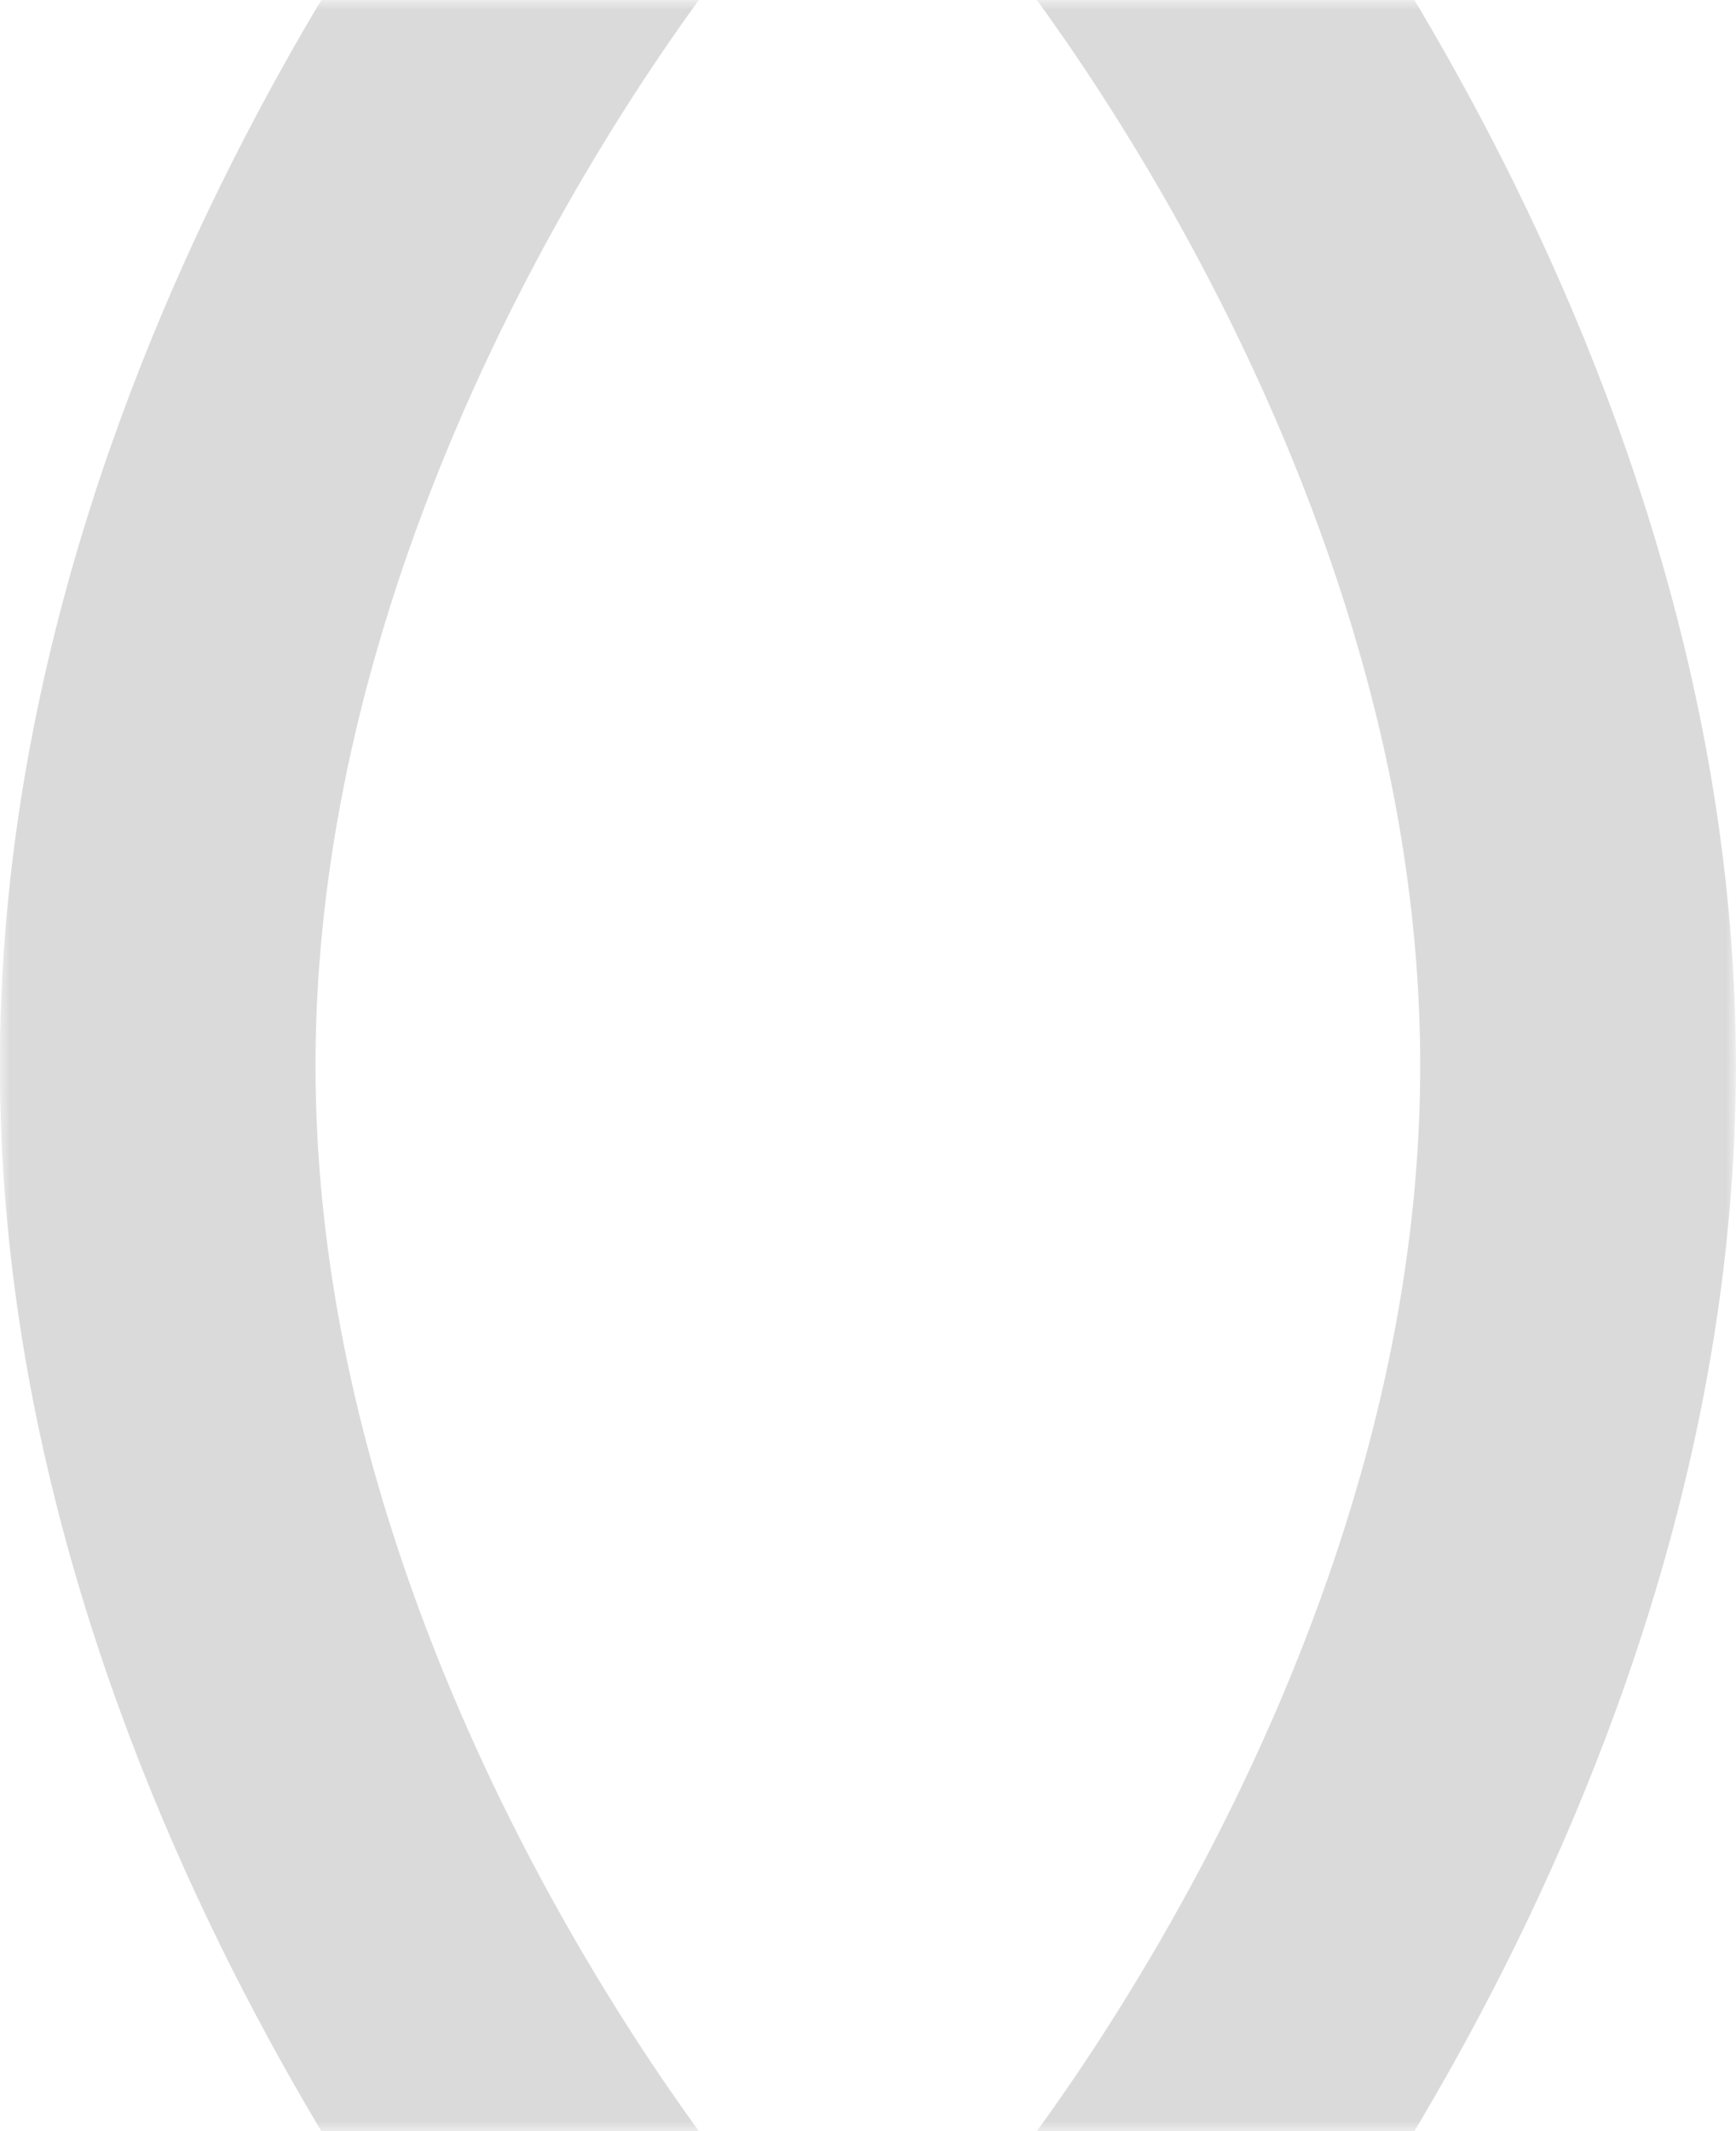 <svg width="88" height="108" viewBox="0 0 88 108" fill="none" xmlns="http://www.w3.org/2000/svg">
<mask id="mask0_1306_16657" style="mask-type:alpha" maskUnits="userSpaceOnUse" x="-1" y="0" width="89" height="108">
<rect x="1.993" y="2" width="84" height="104" fill="#D9D9D9" stroke="#828288" stroke-width="4"/>
</mask>
<g mask="url(#mask0_1306_16657)">
<path fill-rule="evenodd" clip-rule="evenodd" d="M62.078 121.834C62.076 121.836 62.075 121.838 55.993 116.641C49.912 111.443 49.91 111.444 49.909 111.446L49.931 111.42C49.959 111.386 50.009 111.326 50.08 111.24C50.221 111.069 50.442 110.795 50.734 110.424C51.316 109.682 52.175 108.555 53.218 107.085C55.307 104.139 58.114 99.846 60.922 94.539C66.585 83.836 71.993 69.496 71.993 54.001C71.993 38.505 66.585 24.165 60.922 13.462C58.114 8.155 55.307 3.862 53.218 0.916C52.175 -0.554 51.316 -1.681 50.734 -2.423C50.442 -2.794 50.221 -3.068 50.08 -3.239C50.009 -3.325 49.959 -3.385 49.931 -3.419L49.909 -3.445C49.91 -3.443 49.912 -3.442 55.993 -8.639C62.075 -13.837 62.076 -13.835 62.078 -13.833L62.091 -13.818L62.117 -13.787L62.194 -13.696C62.256 -13.622 62.34 -13.52 62.446 -13.392C62.656 -13.136 62.95 -12.772 63.315 -12.308C64.045 -11.379 65.061 -10.042 66.269 -8.34C68.679 -4.941 71.872 -0.054 75.064 5.979C81.401 17.956 87.993 34.936 87.993 54.001C87.993 73.065 81.401 90.045 75.064 102.022C71.872 108.055 68.679 112.942 66.269 116.341C65.061 118.043 64.045 119.38 63.315 120.309C62.95 120.773 62.656 121.137 62.446 121.393C62.34 121.521 62.256 121.623 62.194 121.698L62.117 121.789L62.091 121.819L62.078 121.834Z" fill="#828288" fill-opacity="0.3"/>
<path fill-rule="evenodd" clip-rule="evenodd" d="M25.908 -13.834C25.91 -13.836 25.912 -13.838 31.993 -8.64C38.075 -3.442 38.076 -3.444 38.077 -3.446L38.056 -3.42C38.027 -3.386 37.977 -3.326 37.907 -3.24C37.766 -3.068 37.544 -2.794 37.253 -2.424C36.67 -1.682 35.811 -0.555 34.769 0.915C32.679 3.862 29.872 8.155 27.064 13.461C21.401 24.164 15.993 38.504 15.993 54C15.993 69.496 21.401 83.835 27.064 94.538C29.872 99.845 32.679 104.138 34.769 107.084C35.811 108.555 36.67 109.682 37.253 110.424C37.544 110.794 37.766 111.068 37.907 111.24C37.977 111.326 38.027 111.386 38.056 111.42L38.077 111.445C38.076 111.444 38.075 111.442 31.993 116.64C25.912 121.838 25.91 121.836 25.908 121.834L25.895 121.818L25.869 121.788L25.793 121.697C25.73 121.622 25.646 121.521 25.541 121.393C25.33 121.136 25.036 120.773 24.671 120.308C23.941 119.379 22.925 118.043 21.718 116.34C19.307 112.942 16.114 108.055 12.922 102.021C6.585 90.044 -0.007 73.064 -0.007 54C-0.007 34.936 6.585 17.955 12.922 5.979C16.114 -0.055 19.307 -4.942 21.718 -8.341C22.925 -10.043 23.941 -11.379 24.671 -12.308C25.036 -12.773 25.33 -13.136 25.541 -13.393C25.646 -13.521 25.73 -13.623 25.793 -13.697L25.869 -13.788L25.895 -13.818L25.908 -13.834Z" fill="#828288" fill-opacity="0.3"/>
</g>
</svg>

